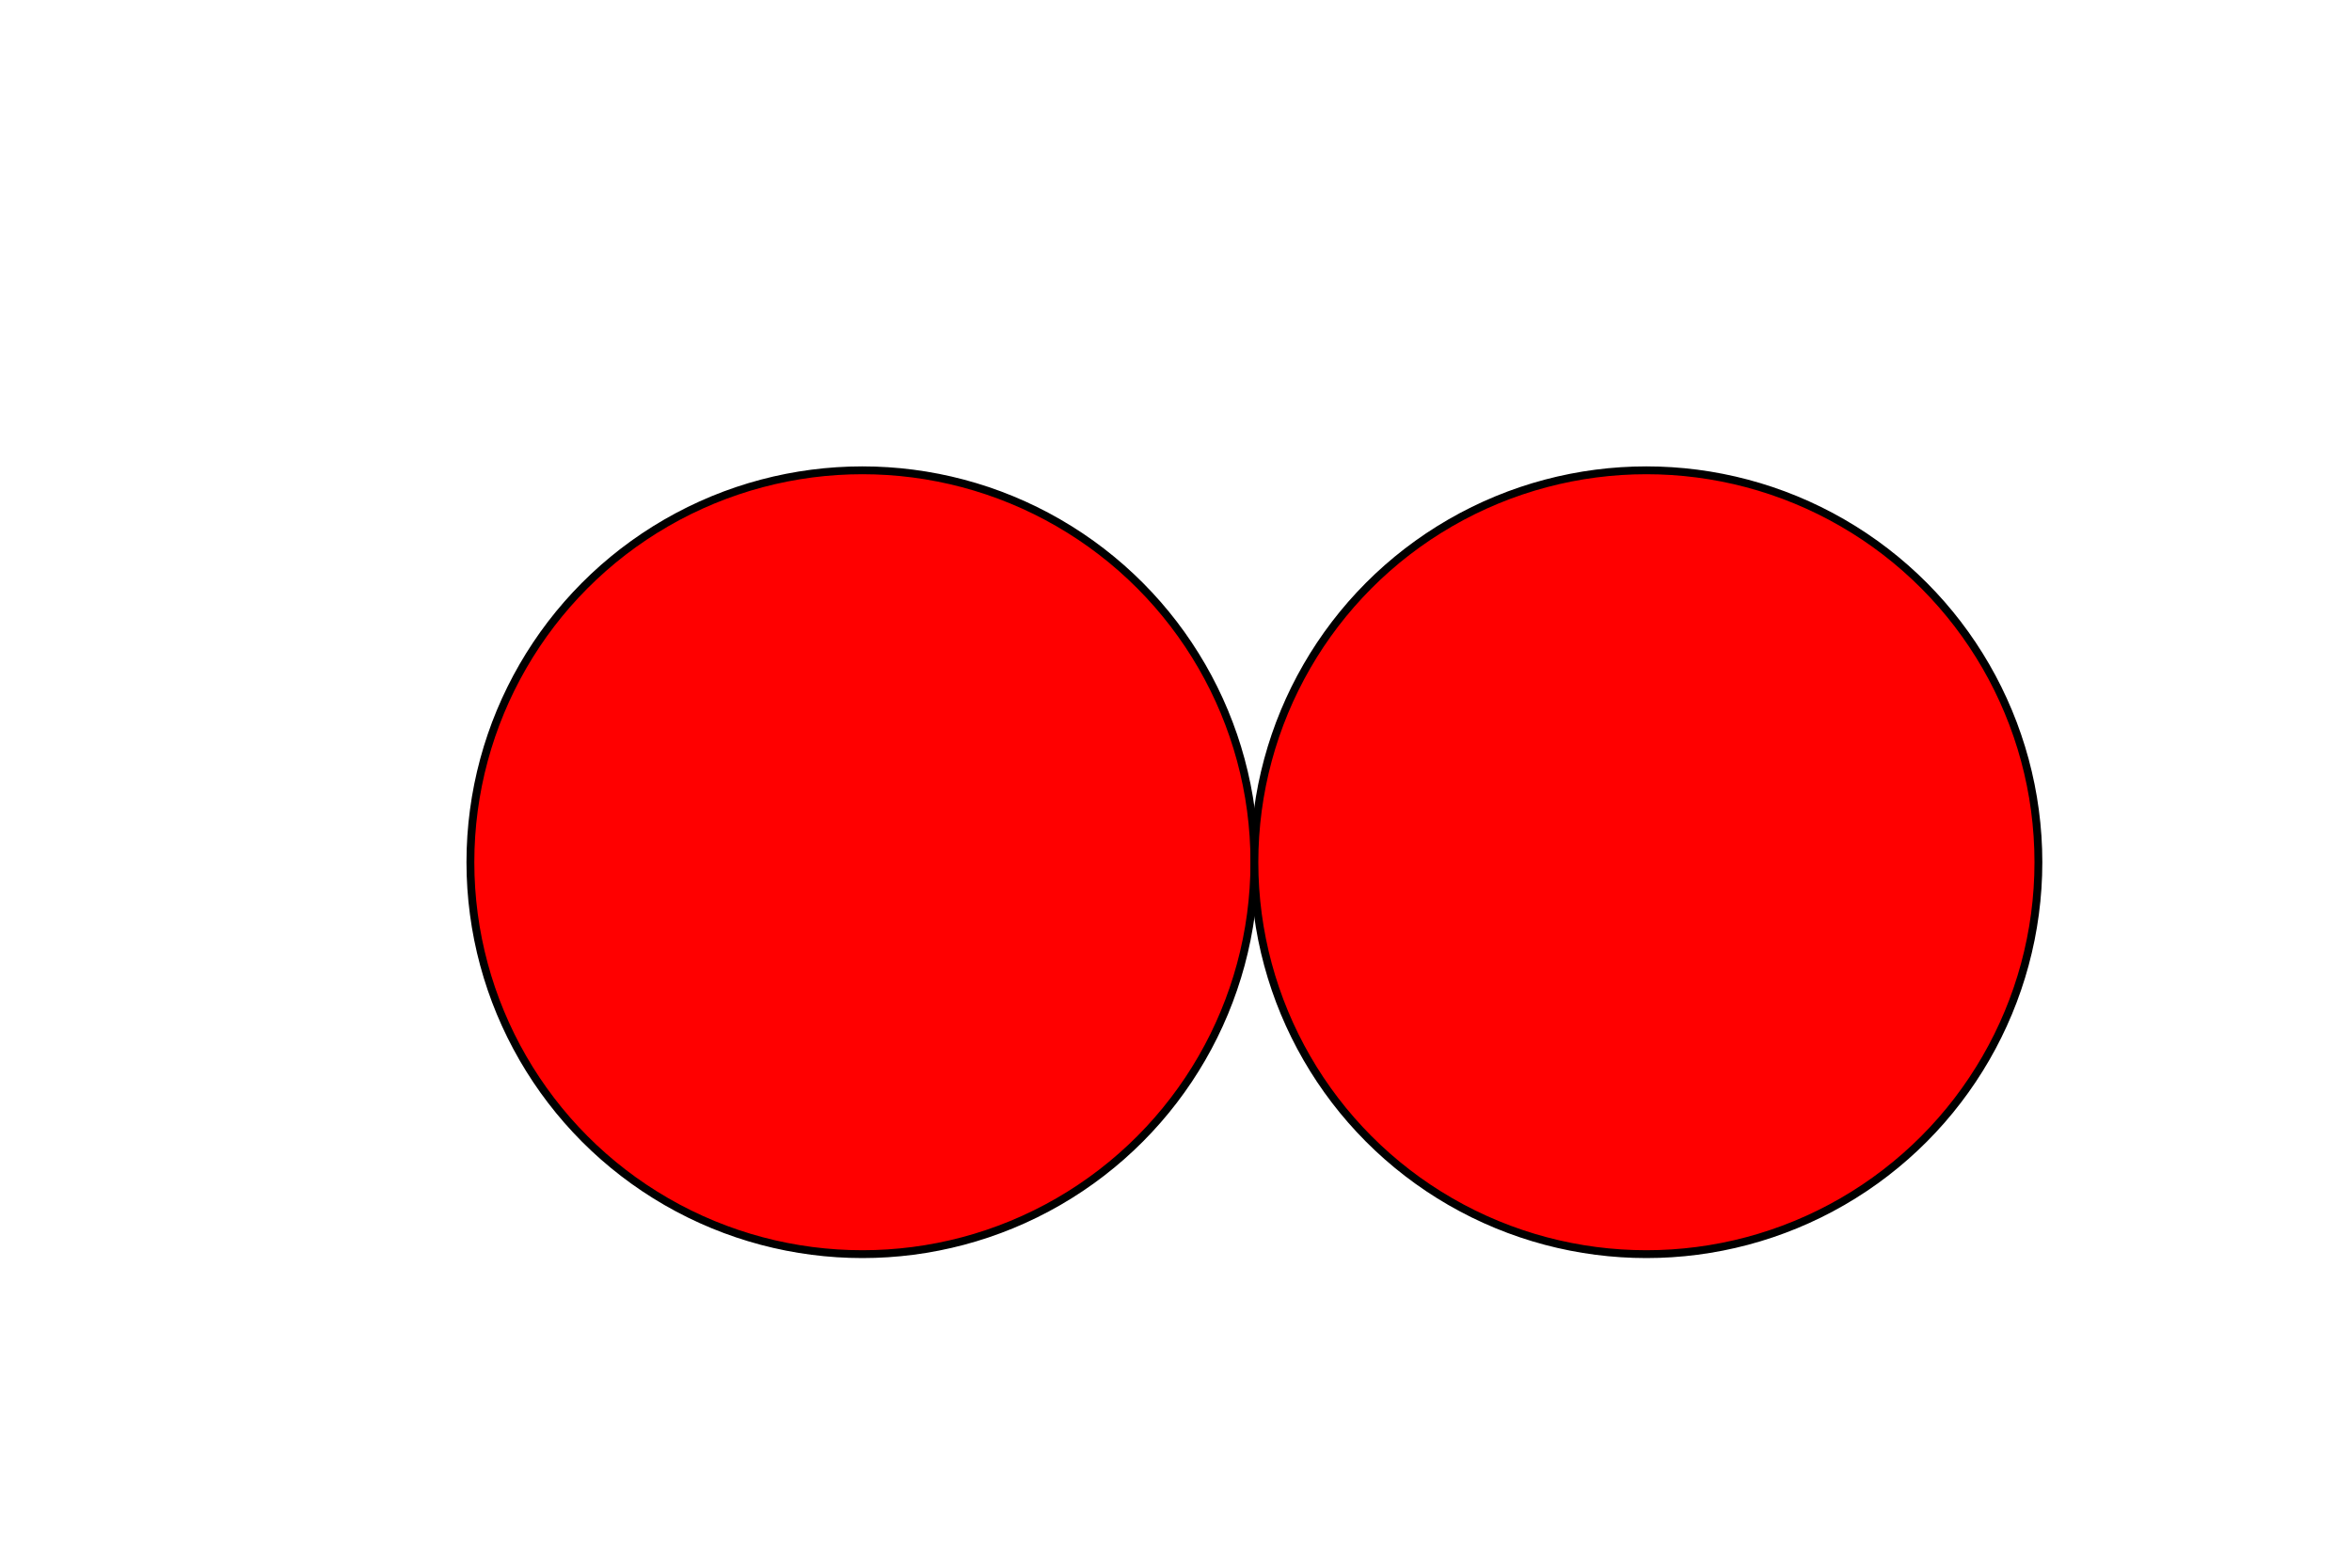 <?xml version="1.0" encoding="utf-8"?>
<!DOCTYPE svg PUBLIC "-//W3C//DTD SVG 20010904//EN"
"http://www.w3.org/TR/2001/REC-SVG-20010904/DTD/svg10.dtd">
<svg width="300px" height="200px" xml:lang="fr"
xmlns="http://www.w3.org/2000/svg"
xmlns:xlink="http://www.w3.org/1999/xlink">
   <title>La kiwiParty, le web pulpeux</title>
   <desc>Un logo animé en SVG</desc>
   <circle cx="110" cy="110" r="50" fill="red" stroke="black" />
   <circle cx="210" cy="110" r="50" fill="red" stroke="black" />
</svg>
